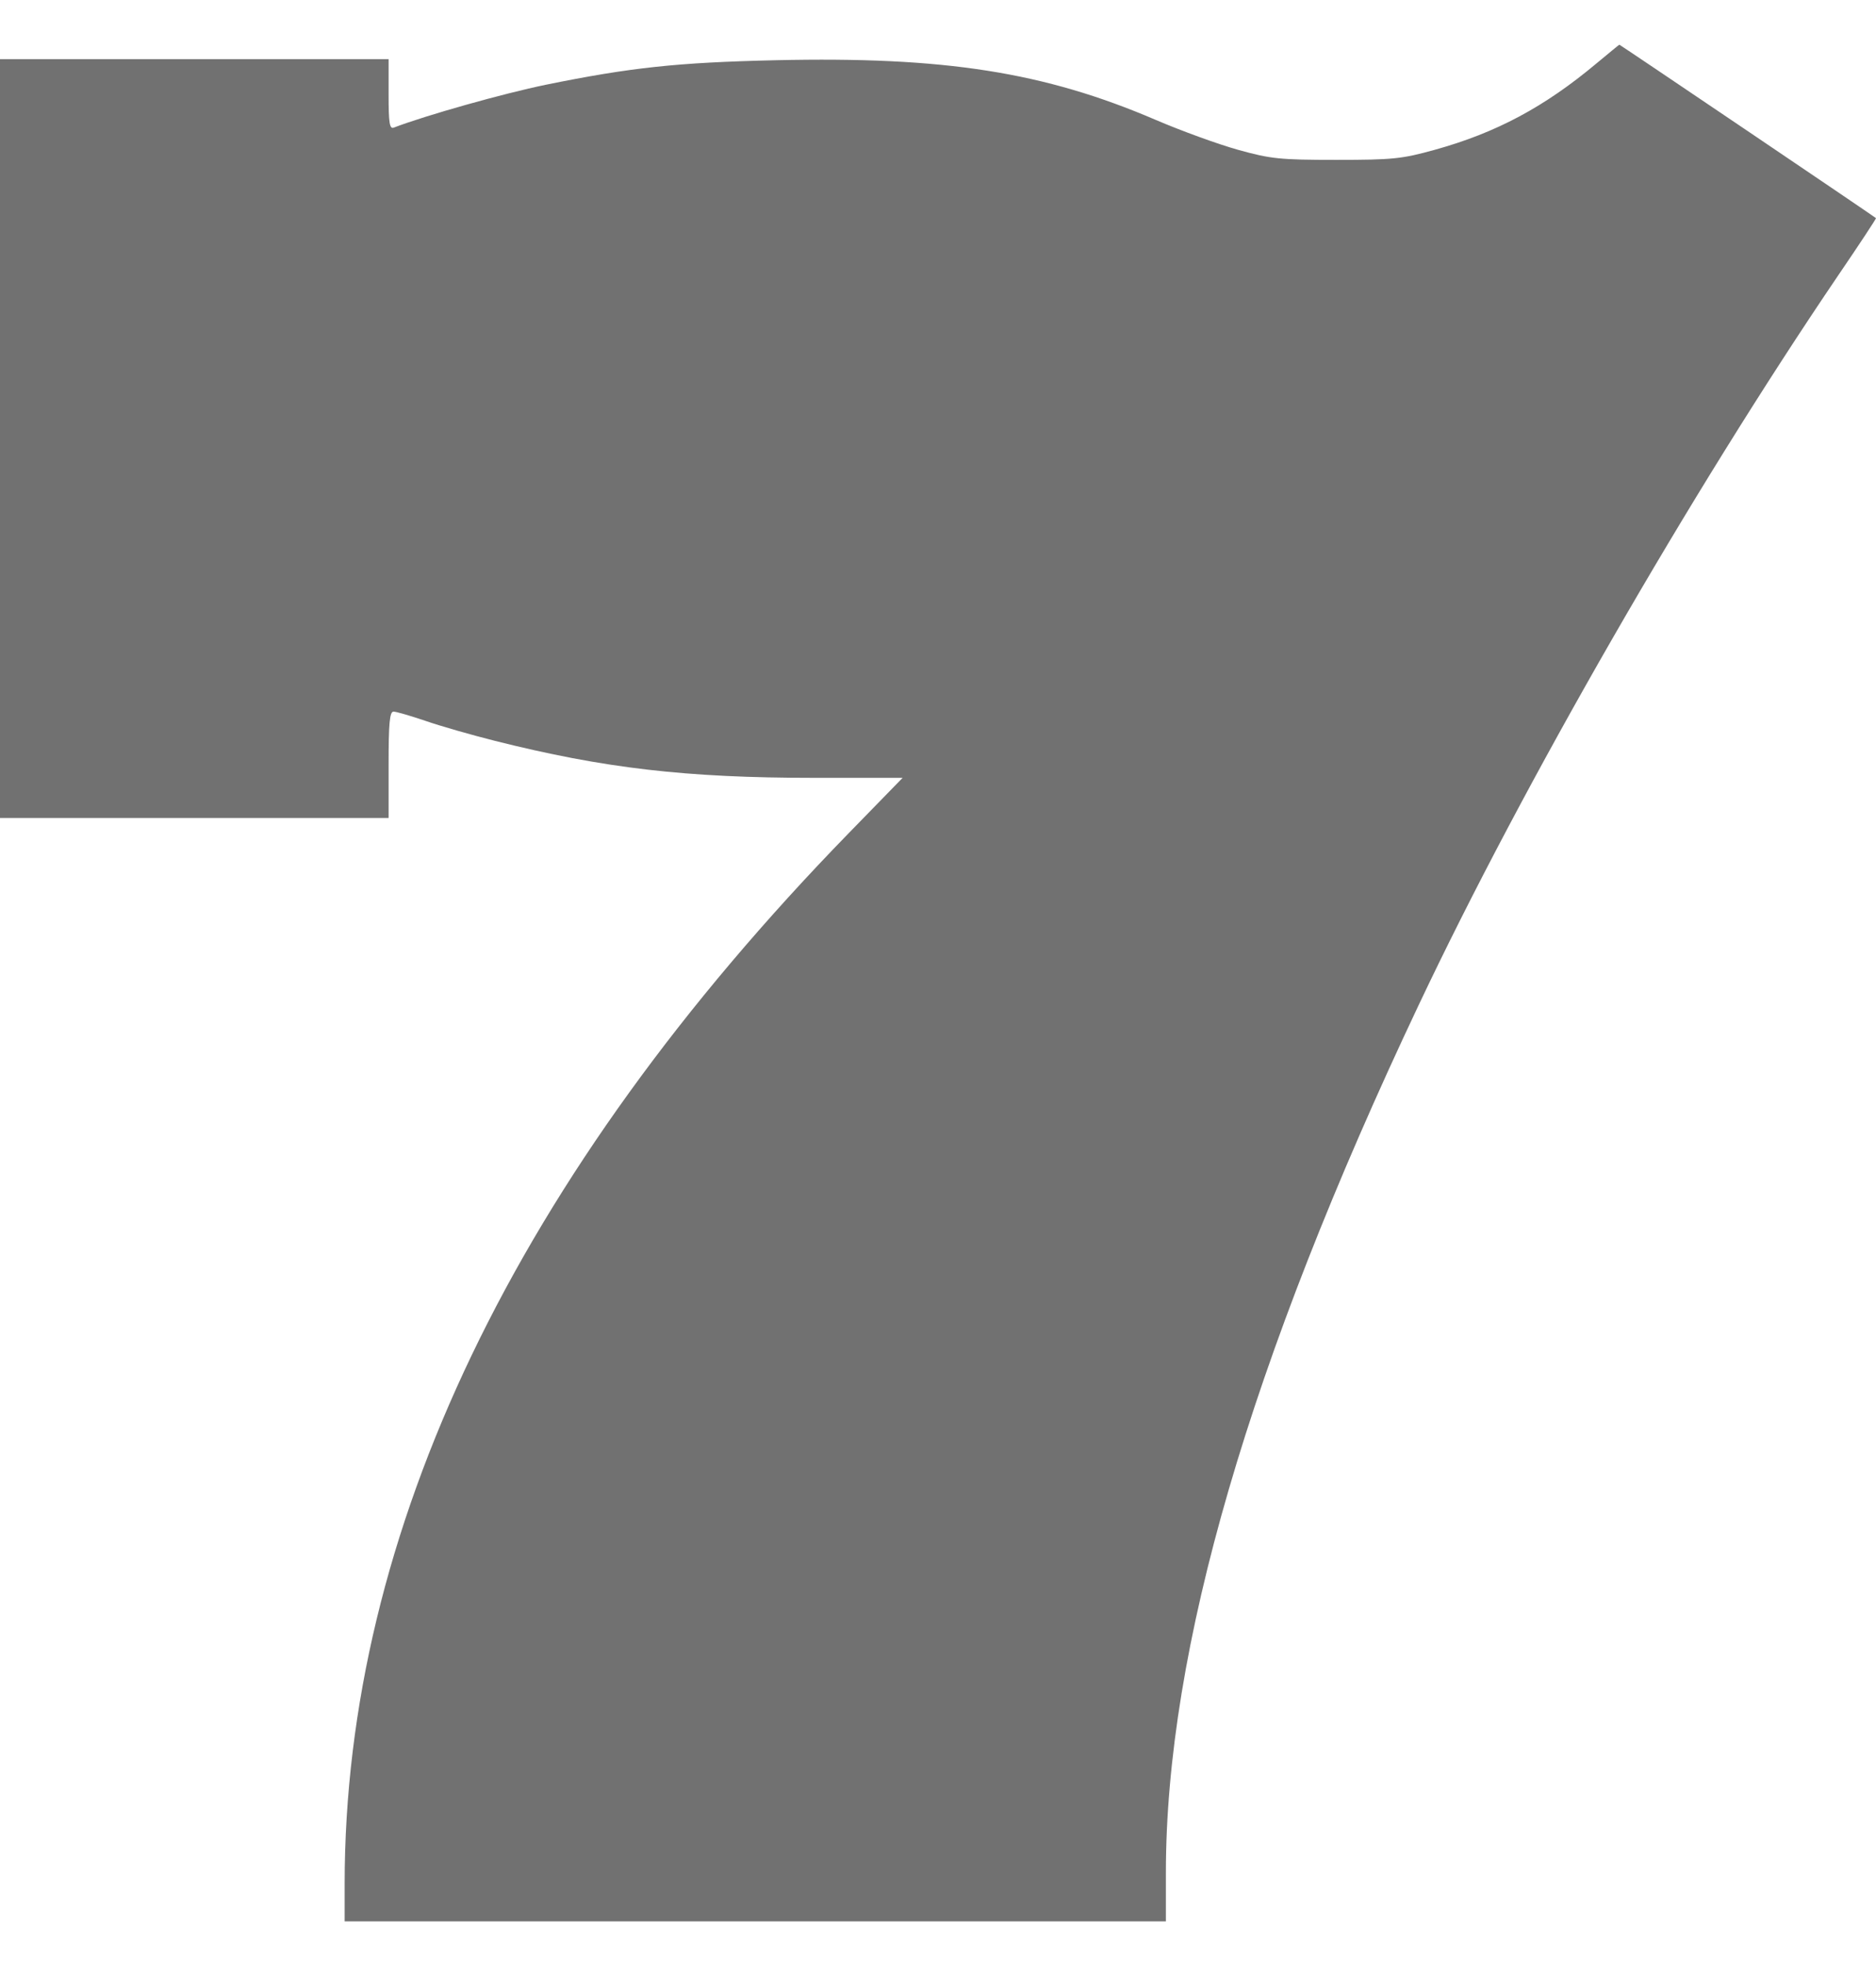 <svg width="21" height="22" viewBox="0 0 21 22" fill="none" xmlns="http://www.w3.org/2000/svg">
<path fill-rule="evenodd" clip-rule="evenodd" d="M17.873 0.708C17.289 1.197 16.75 1.485 16.062 1.676C15.694 1.778 15.594 1.789 14.959 1.789C14.326 1.789 14.225 1.778 13.861 1.677C13.641 1.616 13.225 1.465 12.938 1.342C11.689 0.806 10.573 0.631 8.681 0.674C7.583 0.699 7.061 0.755 6.112 0.948C5.635 1.046 4.768 1.29 4.408 1.428C4.361 1.446 4.35 1.379 4.35 1.056V0.662H2.175H0V4.907V9.153H2.175H4.35V8.558C4.35 8.092 4.362 7.963 4.405 7.963C4.435 7.963 4.596 8.01 4.764 8.067C4.931 8.125 5.281 8.225 5.54 8.29C6.76 8.597 7.683 8.704 9.105 8.704L10.104 8.704L9.492 9.332C5.774 13.152 3.859 17.144 3.858 21.079L3.858 21.5H8.454H13.051L13.051 20.956C13.051 18.459 13.987 15.246 15.88 11.248C17.054 8.766 18.921 5.521 20.576 3.083C20.814 2.734 21.004 2.445 21 2.441C20.971 2.416 18.132 0.498 18.127 0.5C18.123 0.501 18.009 0.595 17.873 0.708Z" fill="#717171"/>
</svg>
